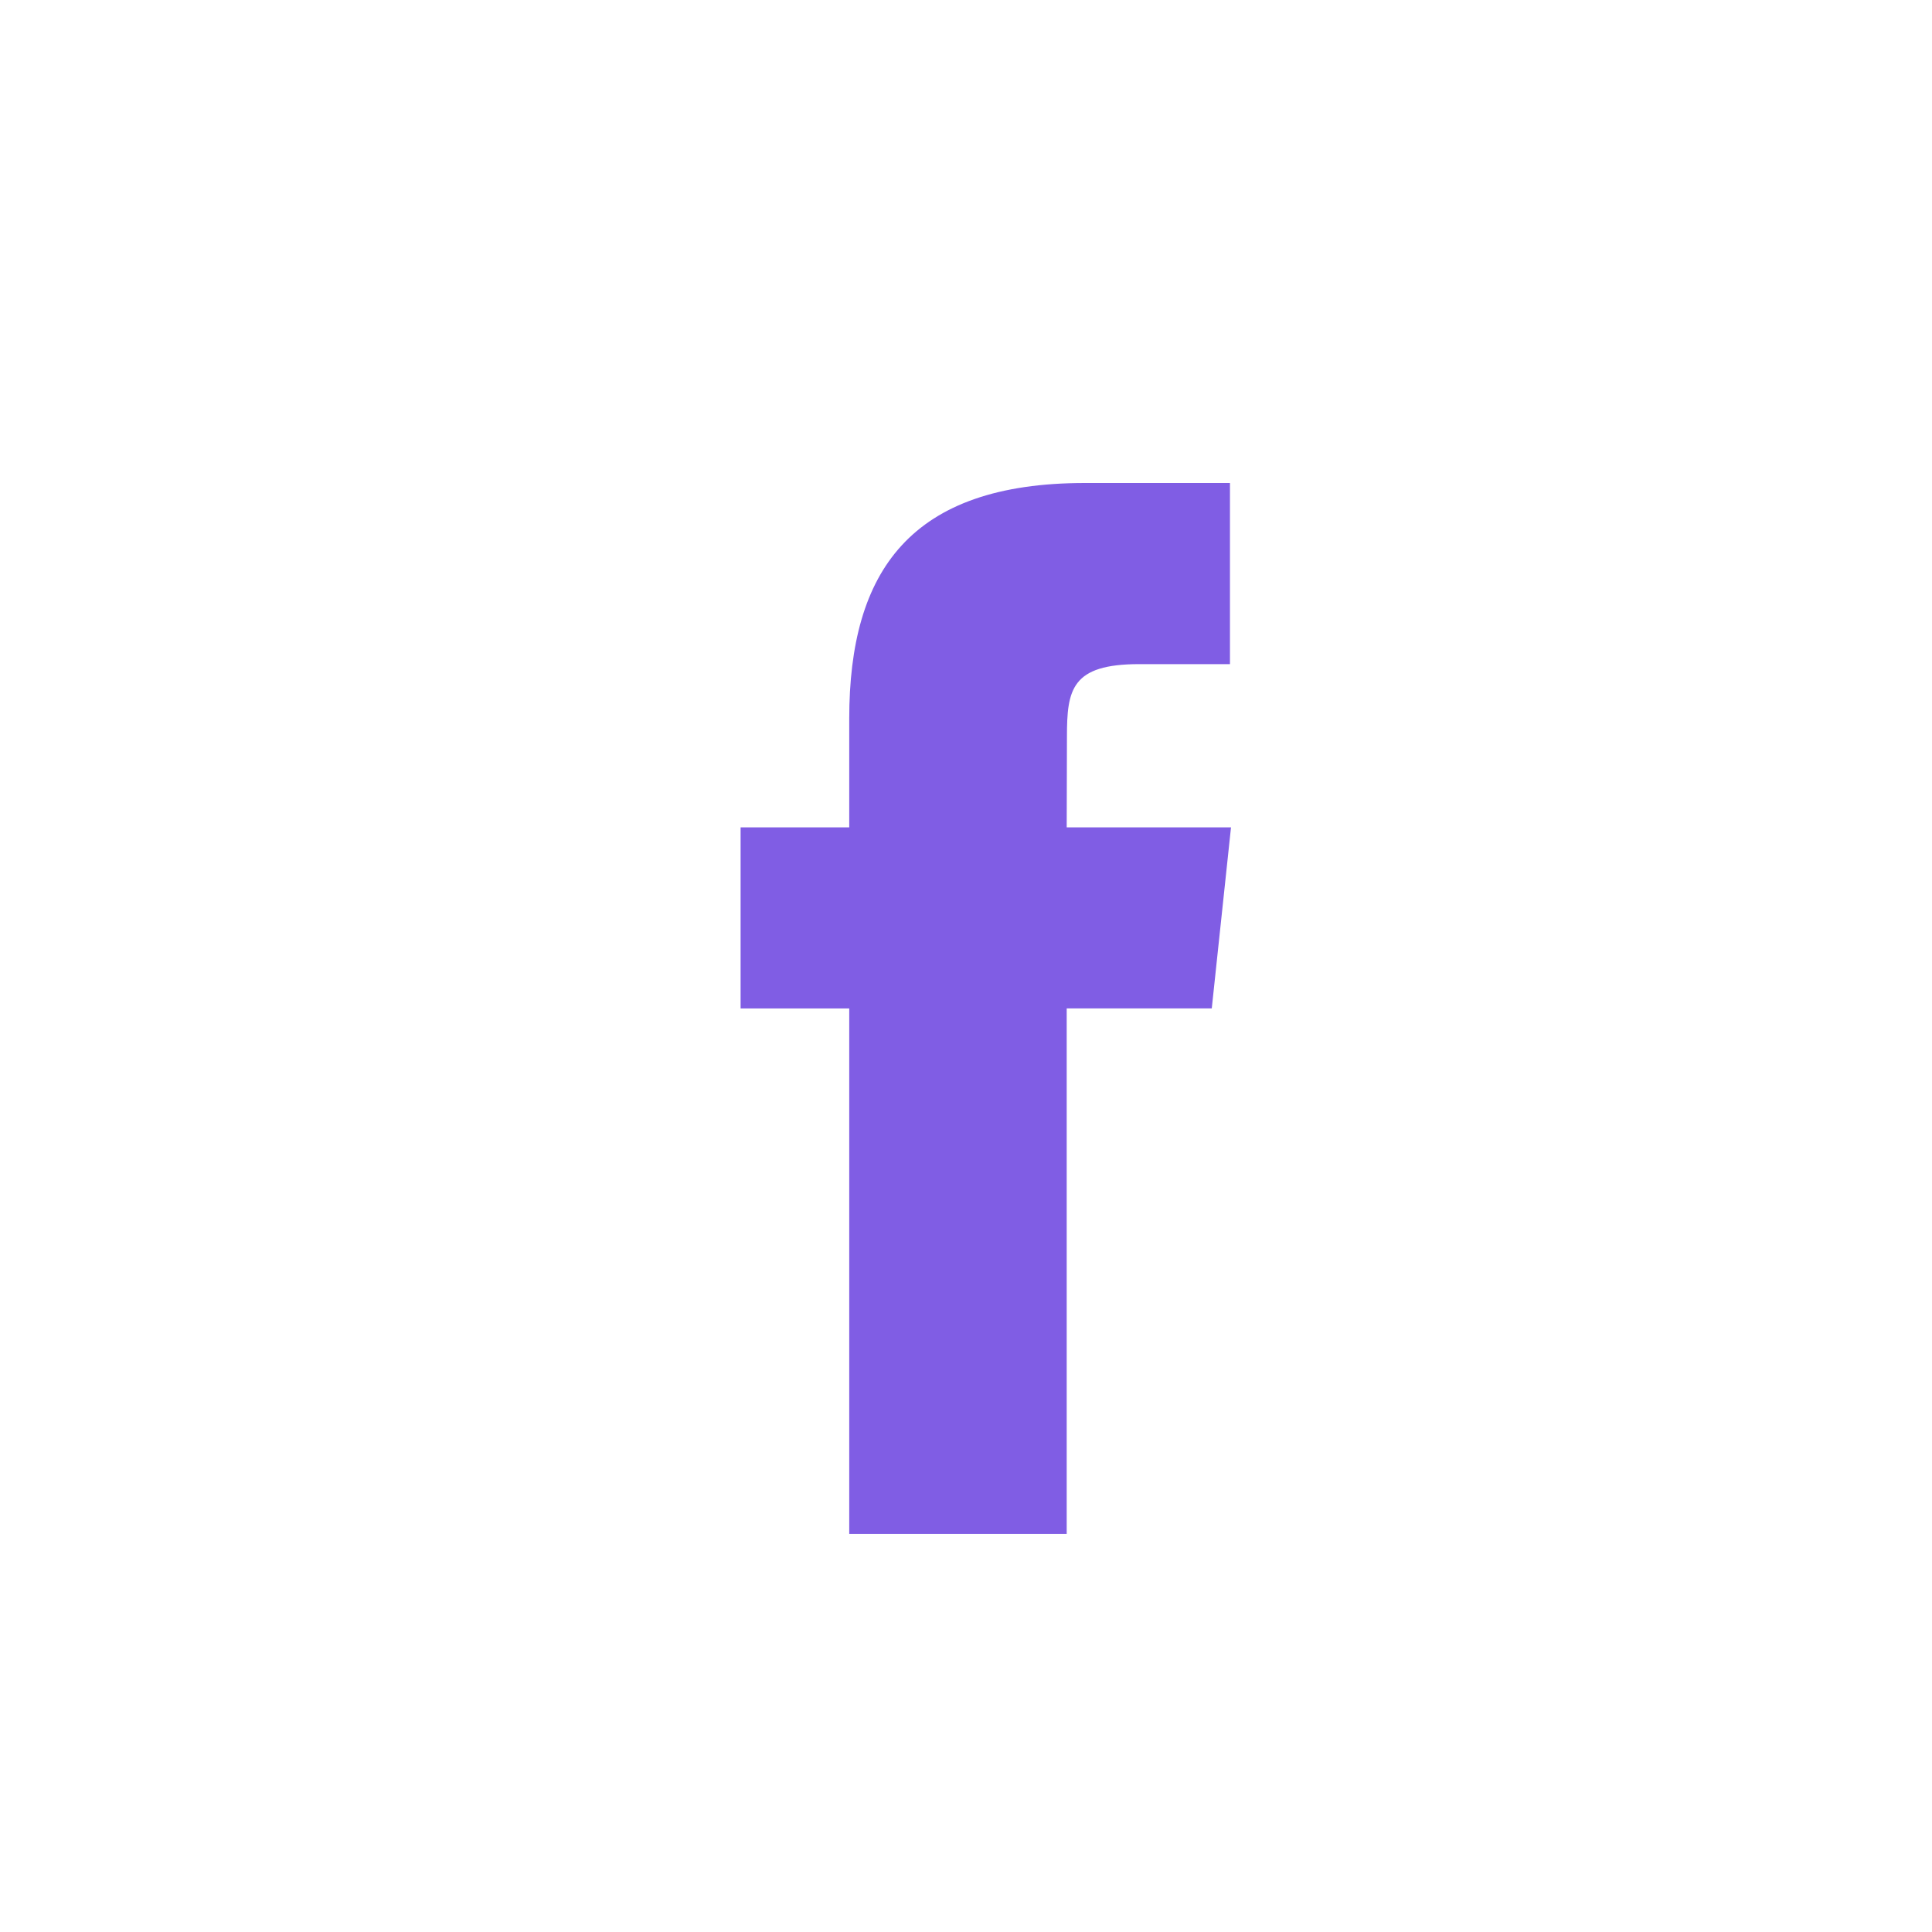 <svg width="48" height="48" viewBox="0 0 48 48" fill="none" xmlns="http://www.w3.org/2000/svg">
<path fill-rule="evenodd" clip-rule="evenodd" d="M26.502 38.111V25.054H30.106L30.584 20.555H26.502L26.508 18.302C26.508 17.129 26.62 16.5 28.305 16.5H30.558V12H26.954C22.623 12 21.099 14.183 21.099 17.854V20.555H18.4V25.055H21.099V38.111H26.502Z" fill="#805DE4"/>
</svg>
